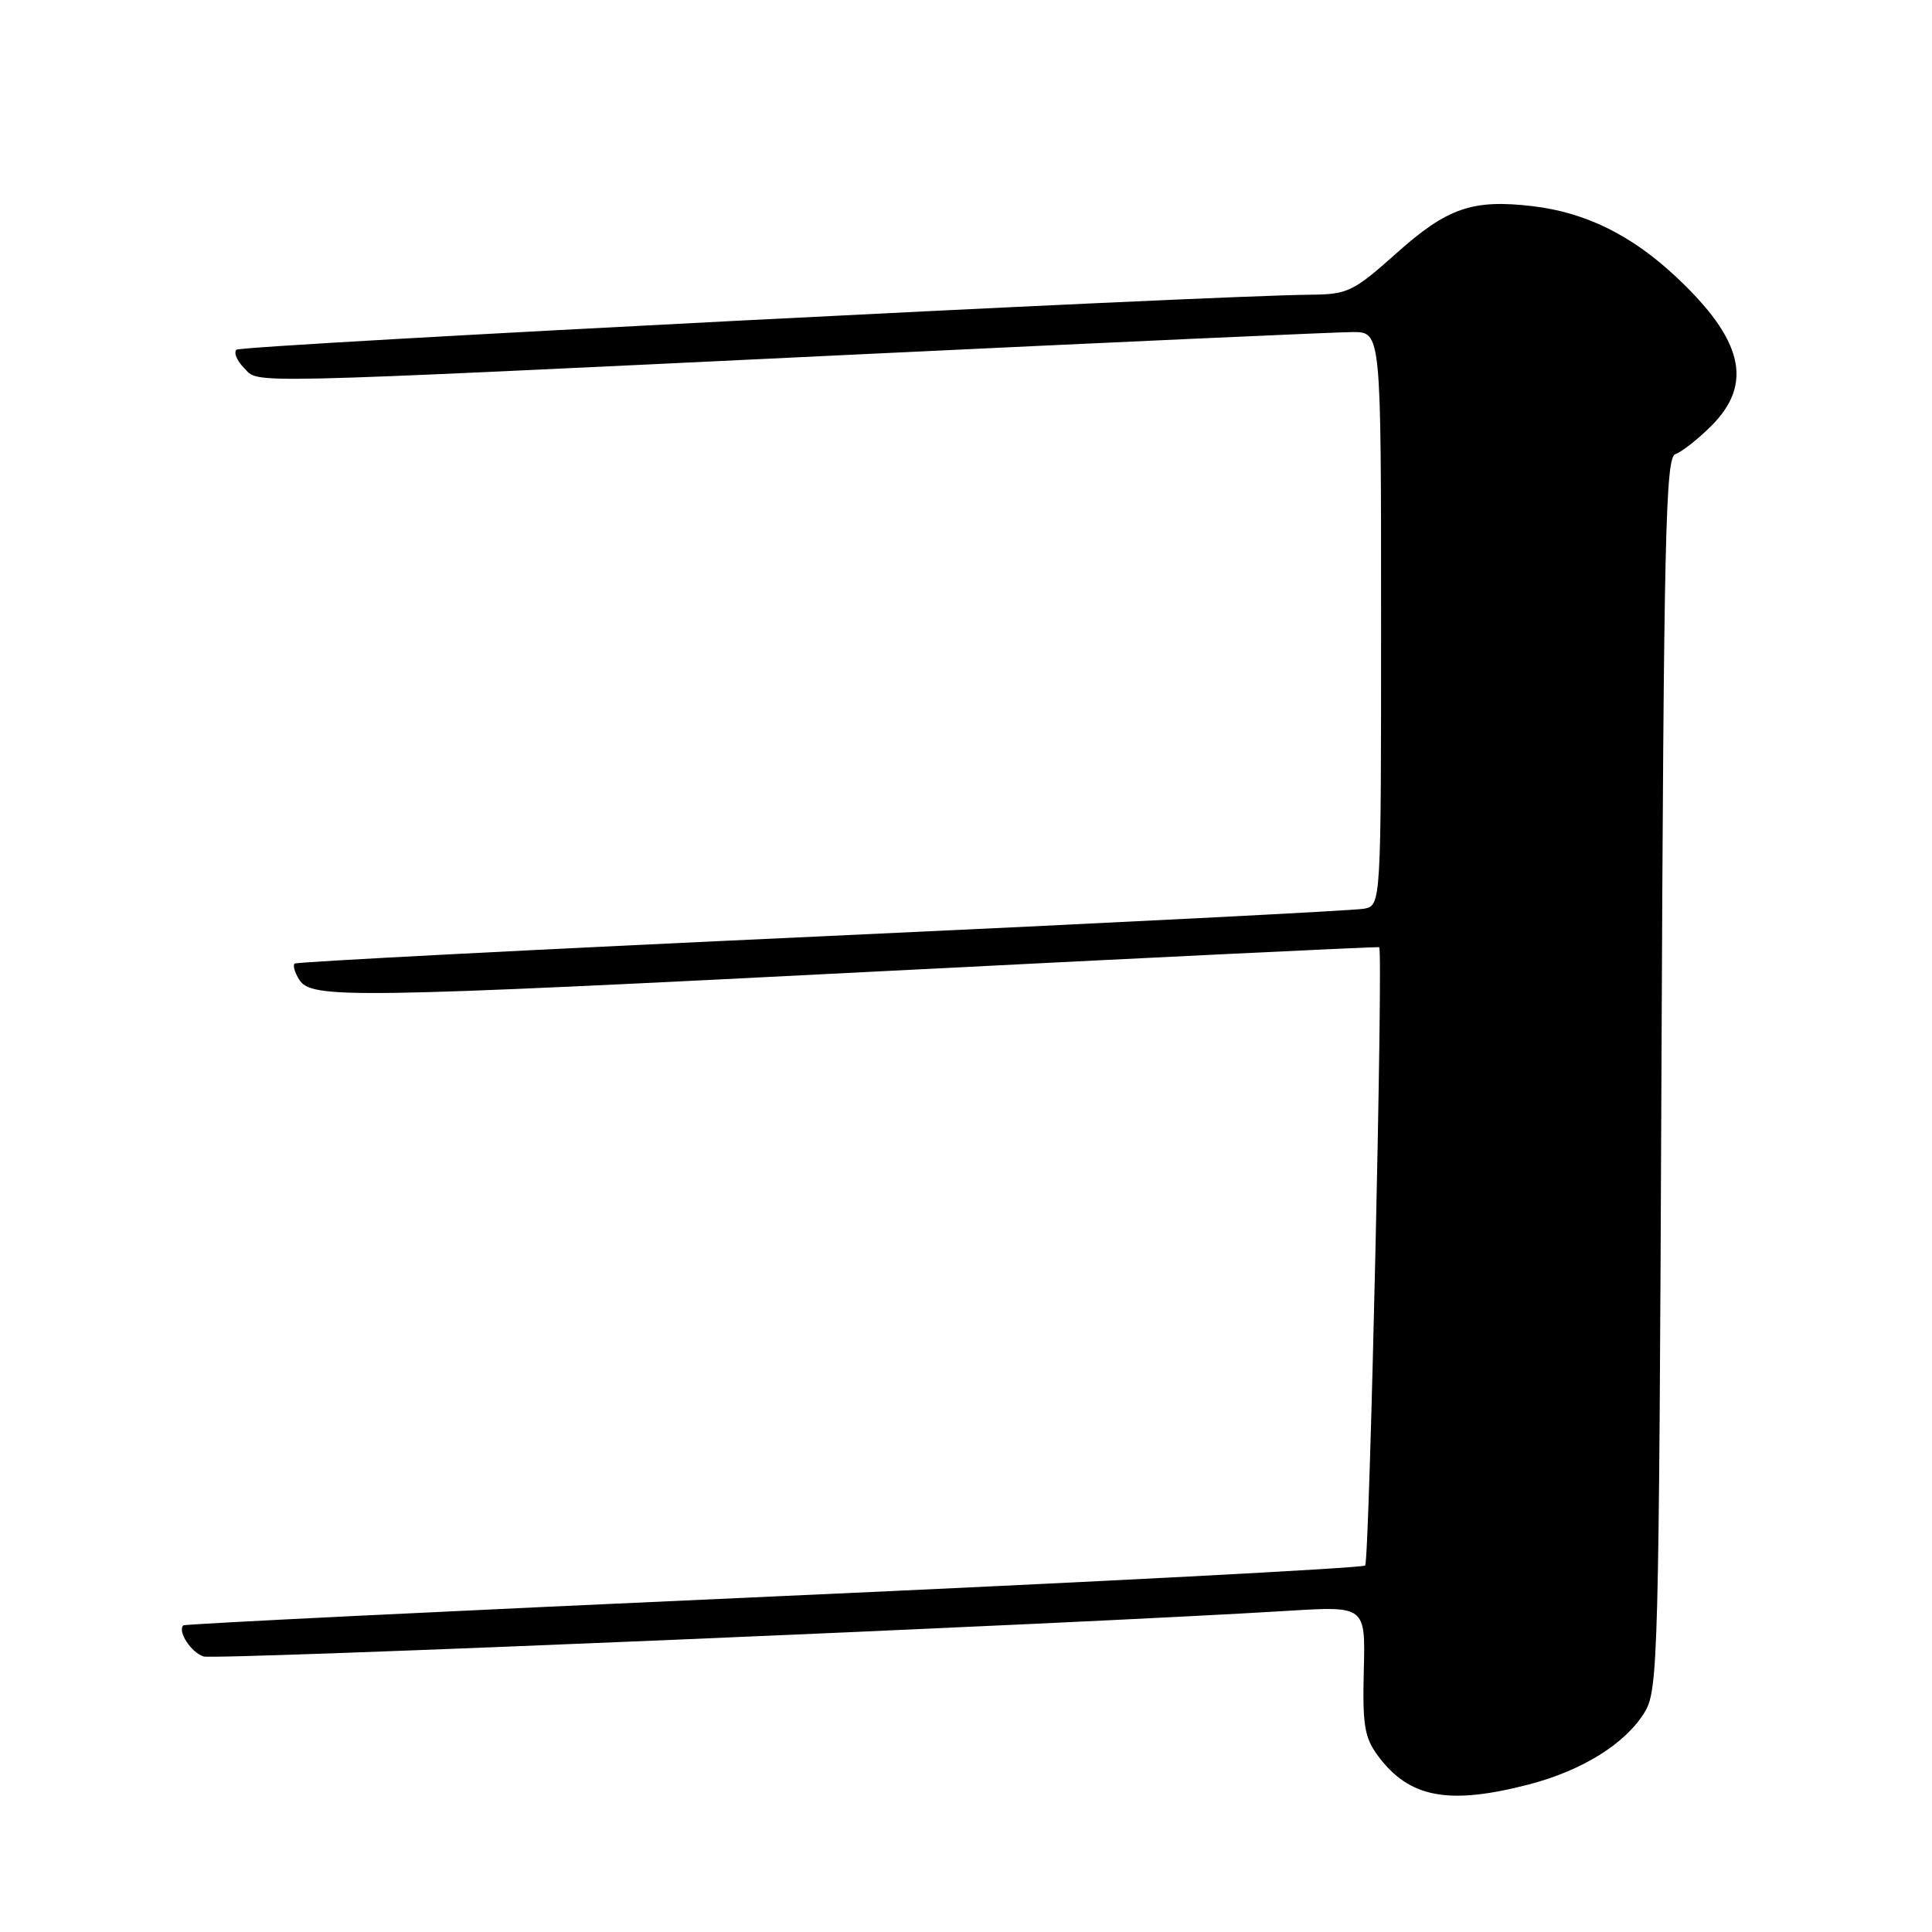 <?xml version="1.0" encoding="UTF-8" standalone="no"?>
<!DOCTYPE svg PUBLIC "-//W3C//DTD SVG 1.1//EN" "http://www.w3.org/Graphics/SVG/1.1/DTD/svg11.dtd" >
<svg xmlns="http://www.w3.org/2000/svg" xmlns:xlink="http://www.w3.org/1999/xlink" version="1.1" viewBox="0 0 256 256">
 <g >
 <path fill="currentColor"
d=" M 202.54 236.46 C 209.67 234.61 215.40 231.04 217.94 226.85 C 219.71 223.94 219.82 219.70 220.15 142.23 C 220.46 70.82 220.69 60.60 222.00 60.17 C 222.82 59.90 224.96 58.22 226.75 56.44 C 232.37 50.84 230.98 45.00 222.05 36.65 C 216.16 31.14 210.09 28.15 203.09 27.32 C 195.12 26.38 191.78 27.53 185.06 33.53 C 179.32 38.65 178.59 39.00 173.71 39.05 C 159.81 39.17 31.95 45.72 31.33 46.34 C 30.94 46.73 31.40 47.82 32.35 48.77 C 34.44 50.86 30.39 50.95 113.50 46.97 C 147.60 45.34 177.19 44.00 179.25 44.00 C 183.00 44.00 183.00 44.00 183.00 81.98 C 183.00 119.96 183.00 119.96 180.75 120.41 C 179.51 120.65 147.23 122.30 109.00 124.06 C 70.77 125.82 39.29 127.45 39.04 127.68 C 38.78 127.91 39.05 128.86 39.64 129.80 C 41.26 132.37 46.09 132.30 117.50 128.66 C 153.25 126.84 182.61 125.42 182.75 125.51 C 183.30 125.87 181.46 206.87 180.89 207.44 C 180.56 207.77 145.27 209.62 102.46 211.54 C 59.66 213.46 24.48 215.18 24.29 215.37 C 23.50 216.17 25.32 218.97 26.98 219.49 C 28.52 219.98 141.76 215.21 170.71 213.44 C 180.93 212.81 180.93 212.81 180.71 221.33 C 180.53 228.61 180.80 230.25 182.60 232.67 C 186.71 238.22 191.92 239.21 202.54 236.46 Z "/>
</g>
</svg>